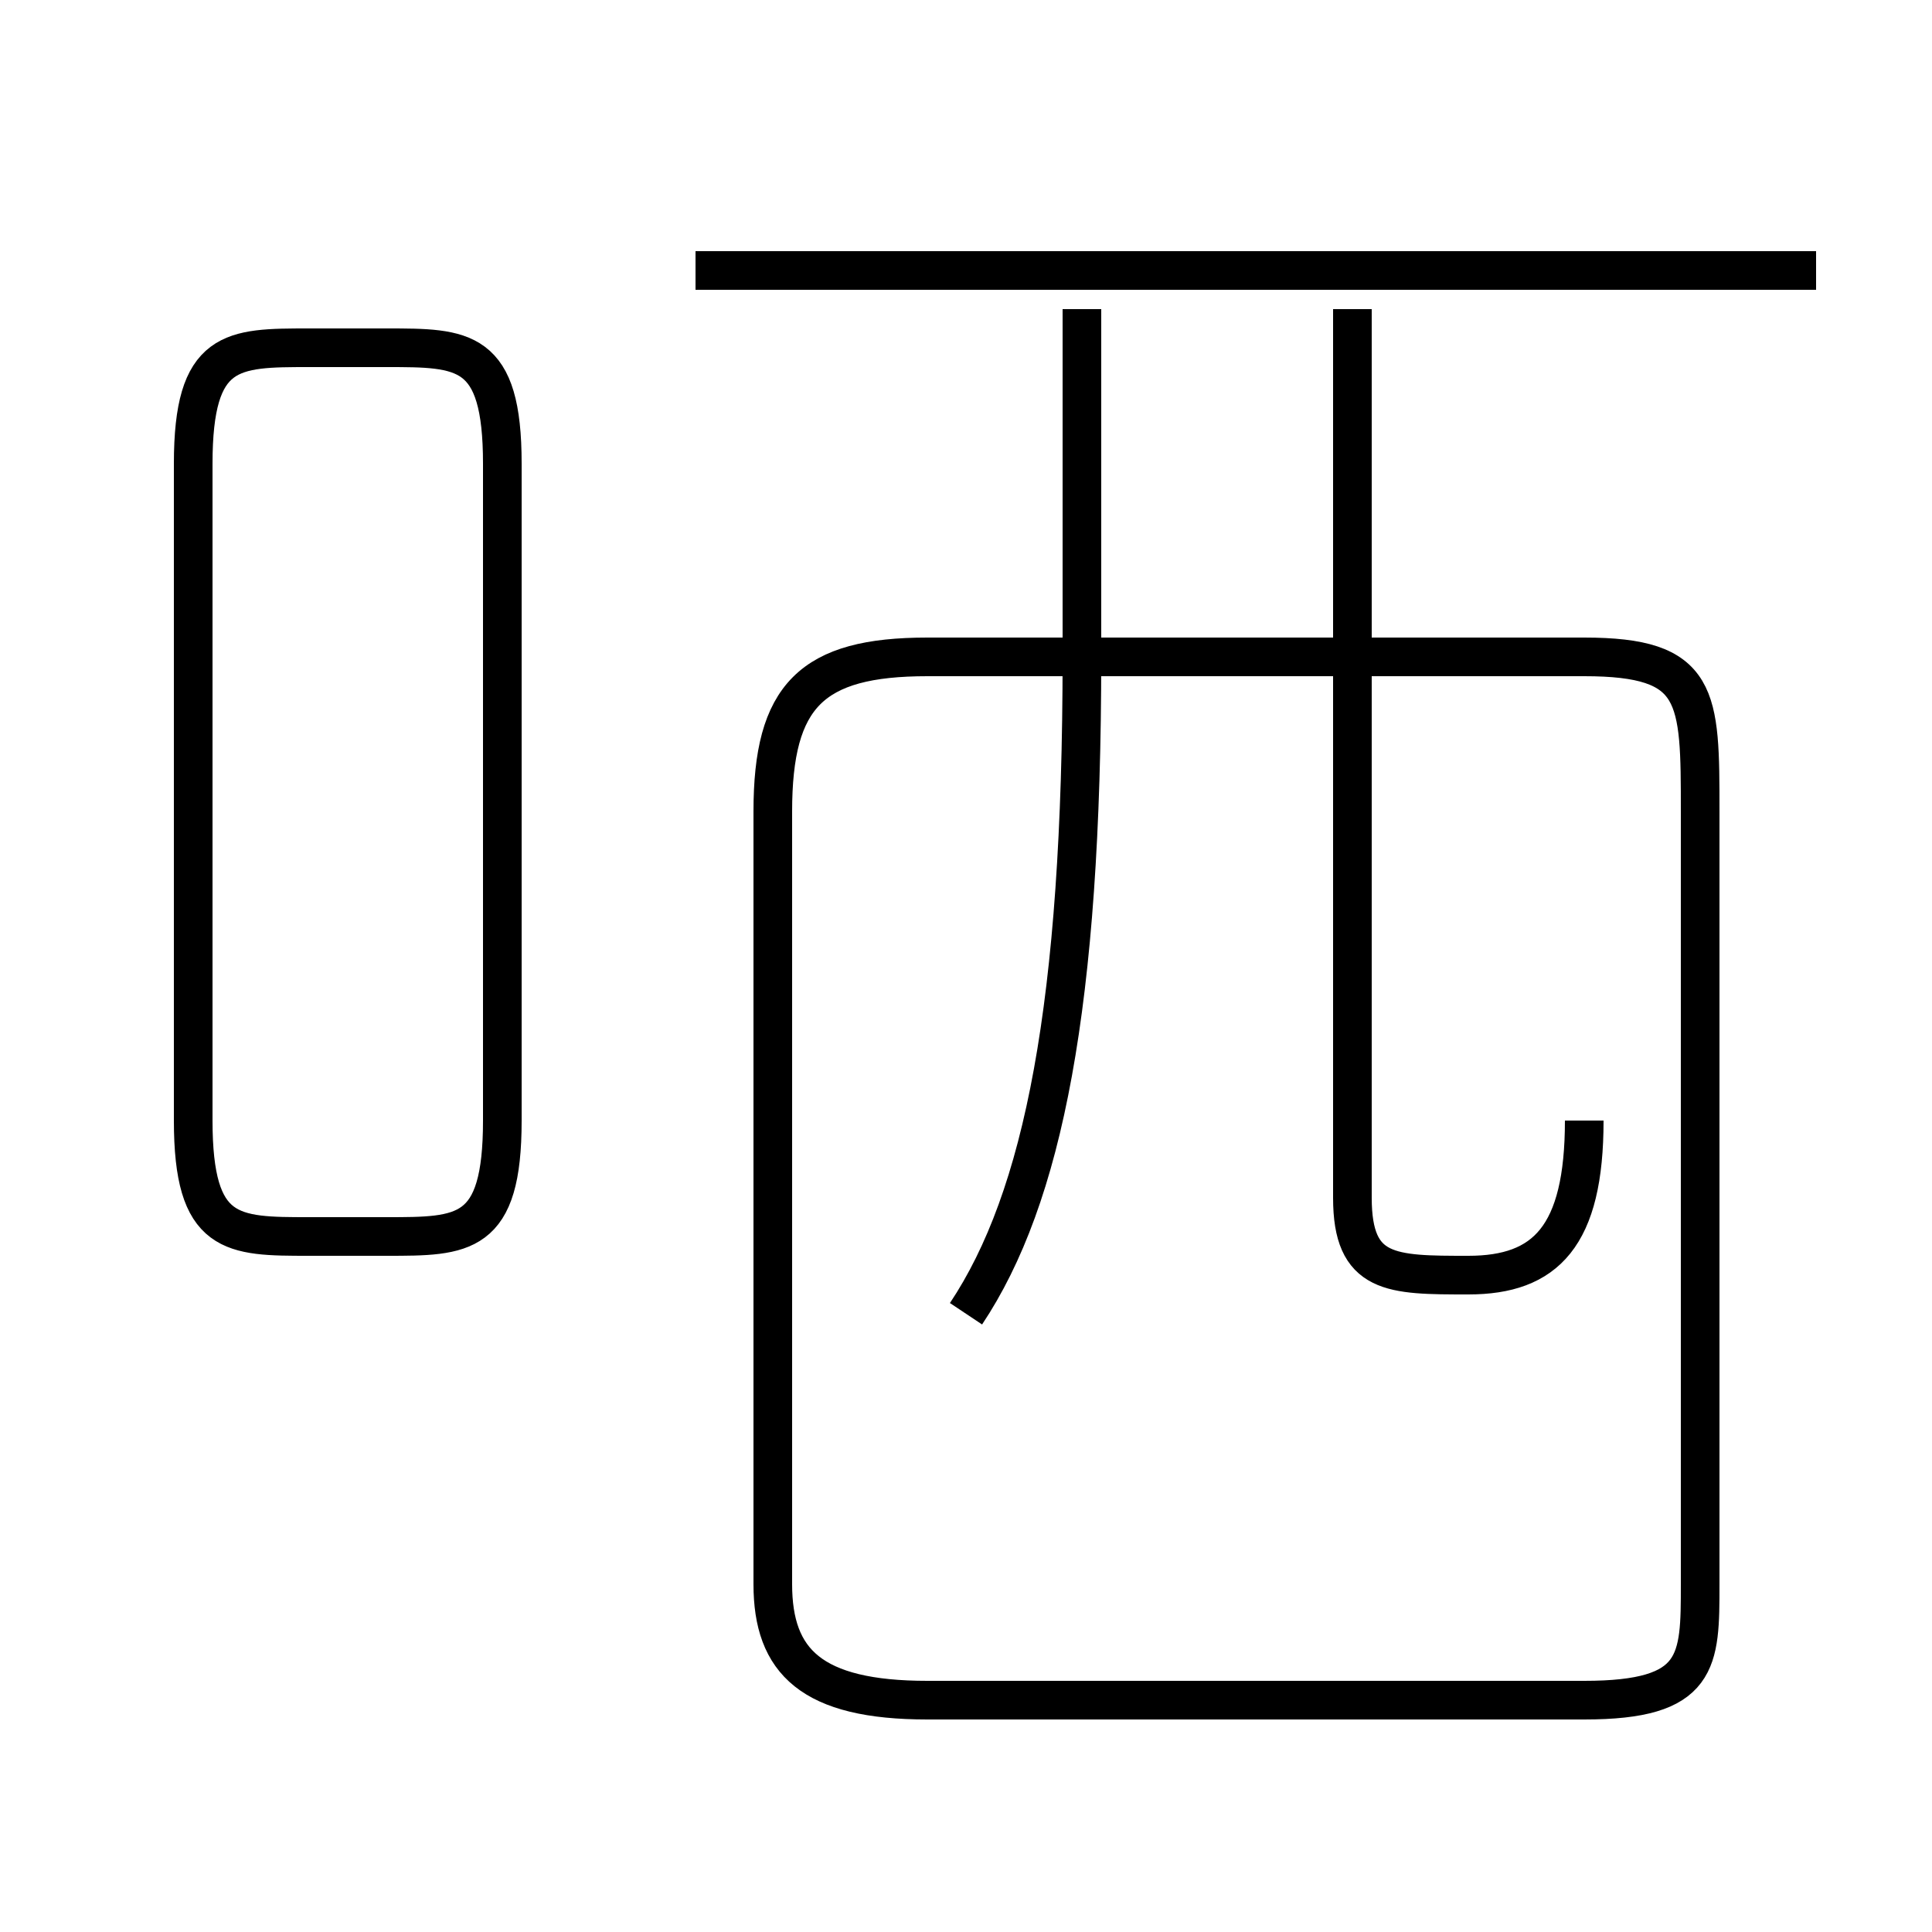 <?xml version='1.0' encoding='utf8'?>
<svg viewBox="0.0 -6.0 50.0 50.0" version="1.1" xmlns="http://www.w3.org/2000/svg">
<rect x="0.0" y="-6.0" width="50.0" height="50.0" fill="#808080" stroke="none"/>
<rect x="-1000" y="-1000" width="2000" height="2000" stroke="white" fill="white"/>
<g style="fill:white;stroke:#000000;  stroke-width:1">
<path d="M 20 -23 L 20 -3 C 20 -1 21 0 24 0 L 41 0 C 44 0 44 -1 44 -3 L 44 -23 C 44 -26 44 -27 41 -27 L 24 -27 C 21 -27 20 -26 20 -23 Z M 8 -12 L 10 -12 C 12 -12 13 -12 13 -15 L 13 -32 C 13 -35 12 -35 10 -35 L 8 -35 C 6 -35 5 -35 5 -32 L 5 -15 C 5 -12 6 -12 8 -12 Z M 25 -10 C 27 -13 28 -18 28 -27 L 28 -36 M 41 -15 C 41 -12 40 -11 38 -11 C 36 -11 35 -11 35 -13 L 35 -36 M 47 -37 L 18 -37" transform="translate(0.0 38.0)" />
</g>
</svg>